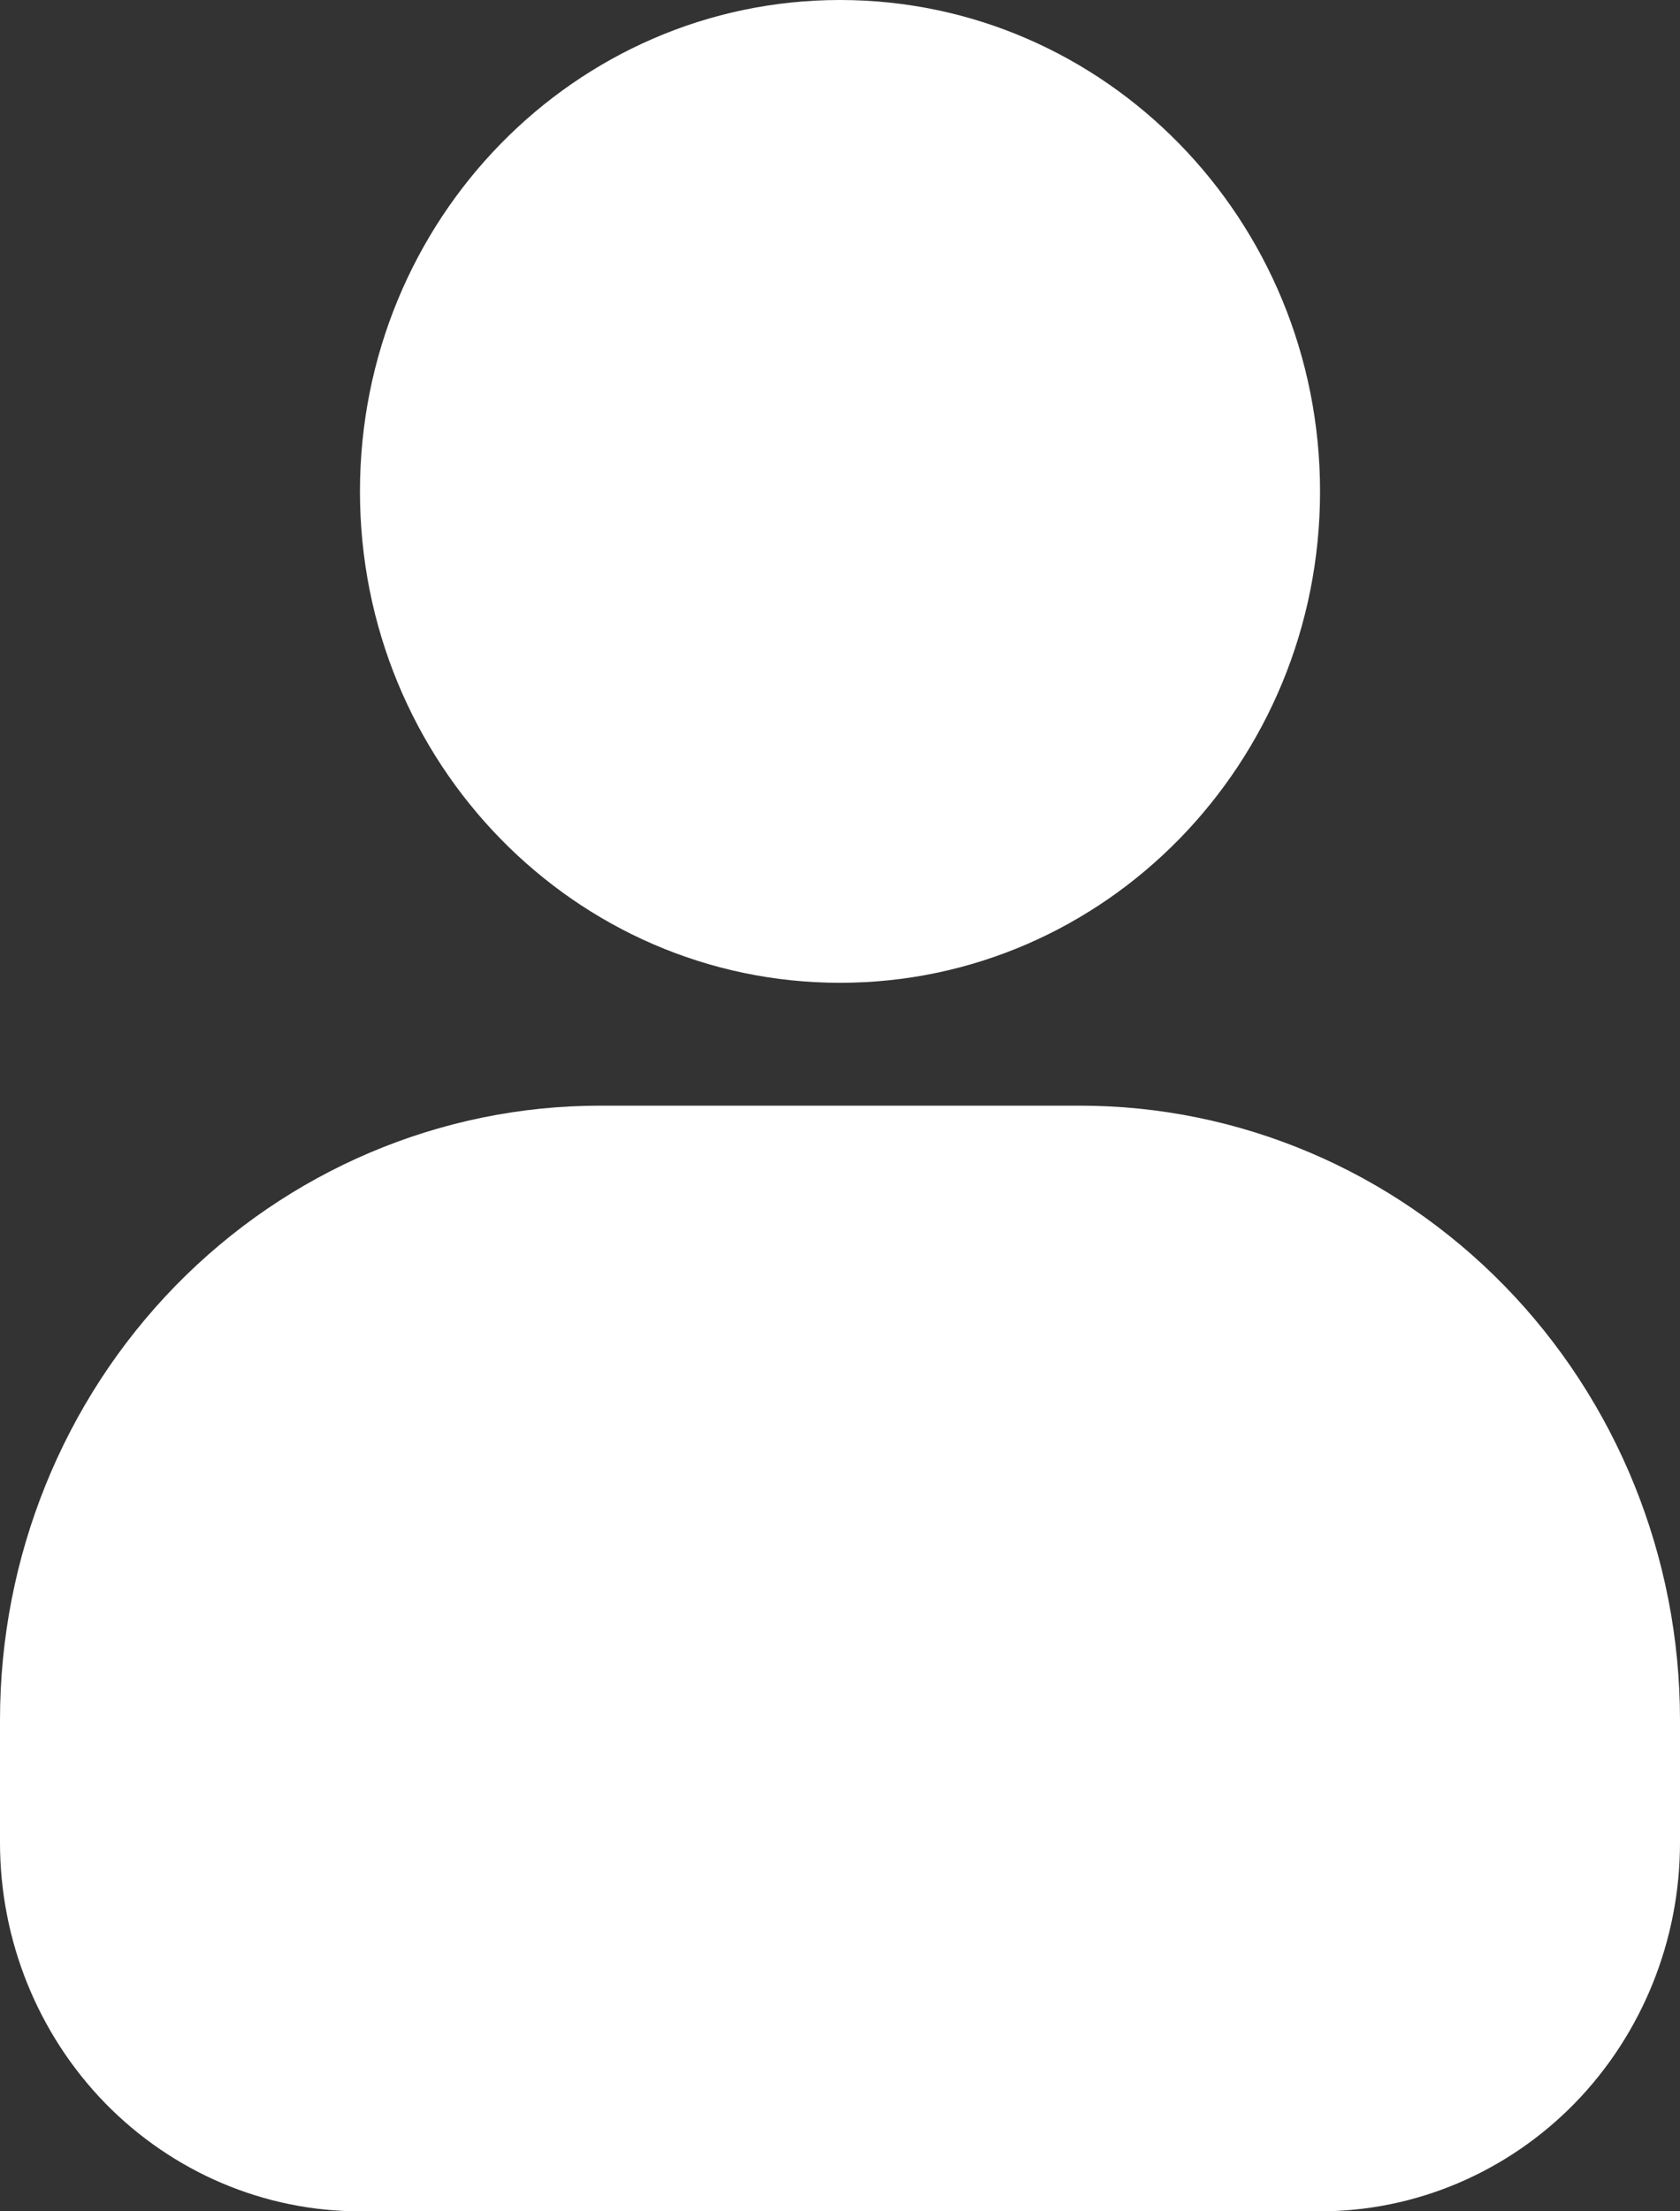 <svg width="19" height="25" viewBox="0 0 19 25" fill="none" xmlns="http://www.w3.org/2000/svg">
<rect x="0" y="0" width="19" height="25" fill="#333333" stroke="none"/>
<g clip-path="url(#clip0_7_2803)">
<path d="M9.5 11.111C12.498 11.111 14.929 8.624 14.929 5.556C14.929 2.487 12.498 0 9.5 0C6.502 0 4.071 2.487 4.071 5.556C4.071 8.624 6.502 11.111 9.5 11.111Z" fill="white"/>
<path d="M19 19.444V20.833C19 21.938 18.571 22.998 17.808 23.78C17.044 24.561 16.008 25 14.929 25H4.071C2.992 25 1.956 24.561 1.192 23.78C0.429 22.998 0 21.938 0 20.833V19.444C0 17.603 0.715 15.836 1.987 14.534C3.26 13.232 4.986 12.5 6.786 12.5H12.214C14.014 12.5 15.74 13.232 17.012 14.534C18.285 15.836 19 17.603 19 19.444Z" fill="white"/>
</g>
<defs>
<clipPath id="clip0_7_2803">
<rect width="19" height="25" fill="white"/>
</clipPath>
</defs>
</svg>
